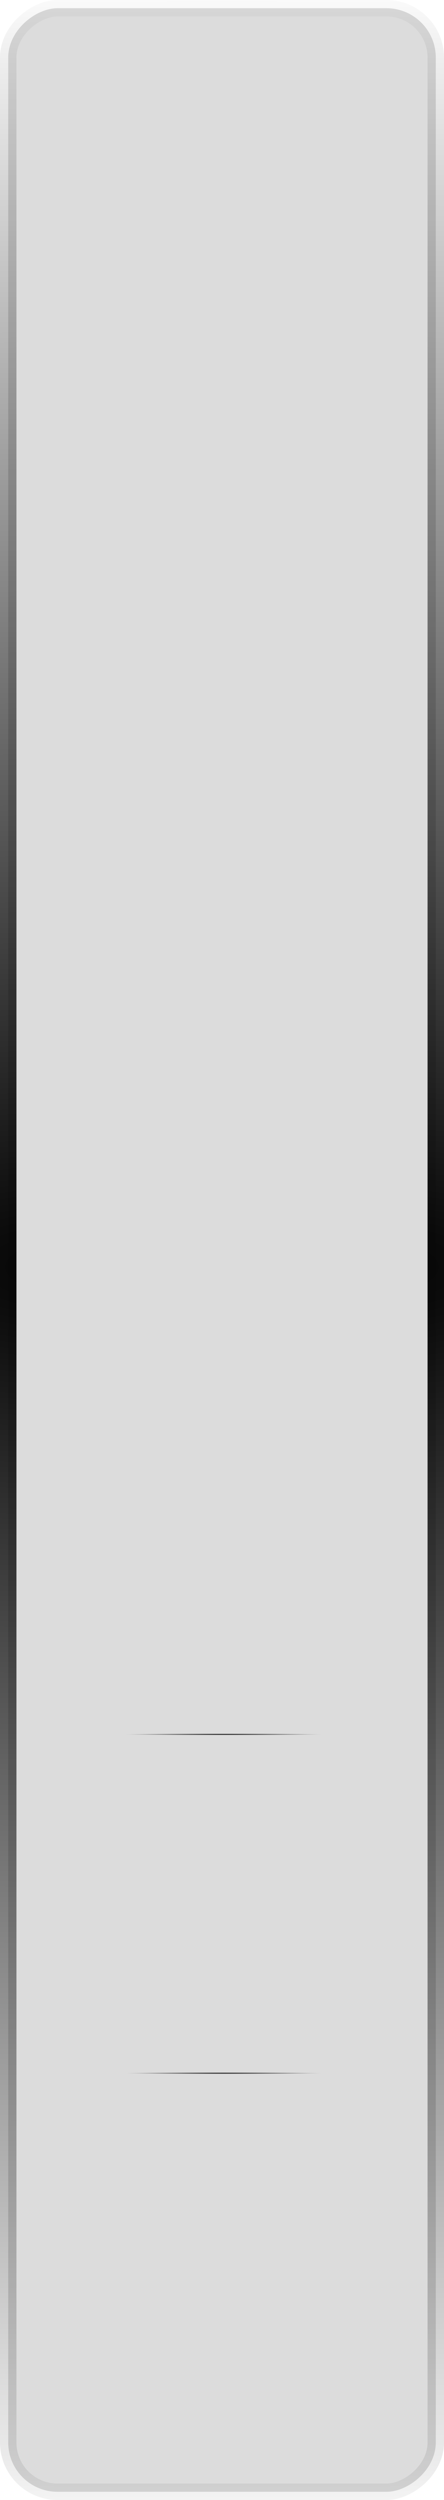 <svg width="270" height="1520" viewBox="0 0 270 1520" fill="none" xmlns="http://www.w3.org/2000/svg">
<rect x="265" y="5" width="1510" height="260" rx="30" transform="rotate(90 265 5)" fill="#DCDCDC" stroke="url(#paint0_radial_435_15)" stroke-width="10"/>
<path d="M196 1055L76 1055" stroke="url(#paint1_radial_435_15)" stroke-width="2" stroke-linecap="round"/>
<path d="M196 1261L76 1261" stroke="url(#paint2_radial_435_15)" stroke-width="2" stroke-linecap="round"/>
<defs>
<radialGradient id="paint0_radial_435_15" cx="0" cy="0" r="1" gradientUnits="userSpaceOnUse" gradientTransform="translate(1030 135) rotate(180) scale(760 3538.94)">
<stop/>
<stop offset="1" stop-opacity="0"/>
</radialGradient>
<radialGradient id="paint1_radial_435_15" cx="0" cy="0" r="1" gradientUnits="userSpaceOnUse" gradientTransform="translate(136 1054.5) rotate(-90) scale(0.5 60)">
<stop/>
<stop offset="1" stop-opacity="0"/>
</radialGradient>
<radialGradient id="paint2_radial_435_15" cx="0" cy="0" r="1" gradientUnits="userSpaceOnUse" gradientTransform="translate(136 1260.5) rotate(-90) scale(0.5 60)">
<stop/>
<stop offset="1" stop-opacity="0"/>
</radialGradient>
</defs>
</svg>
